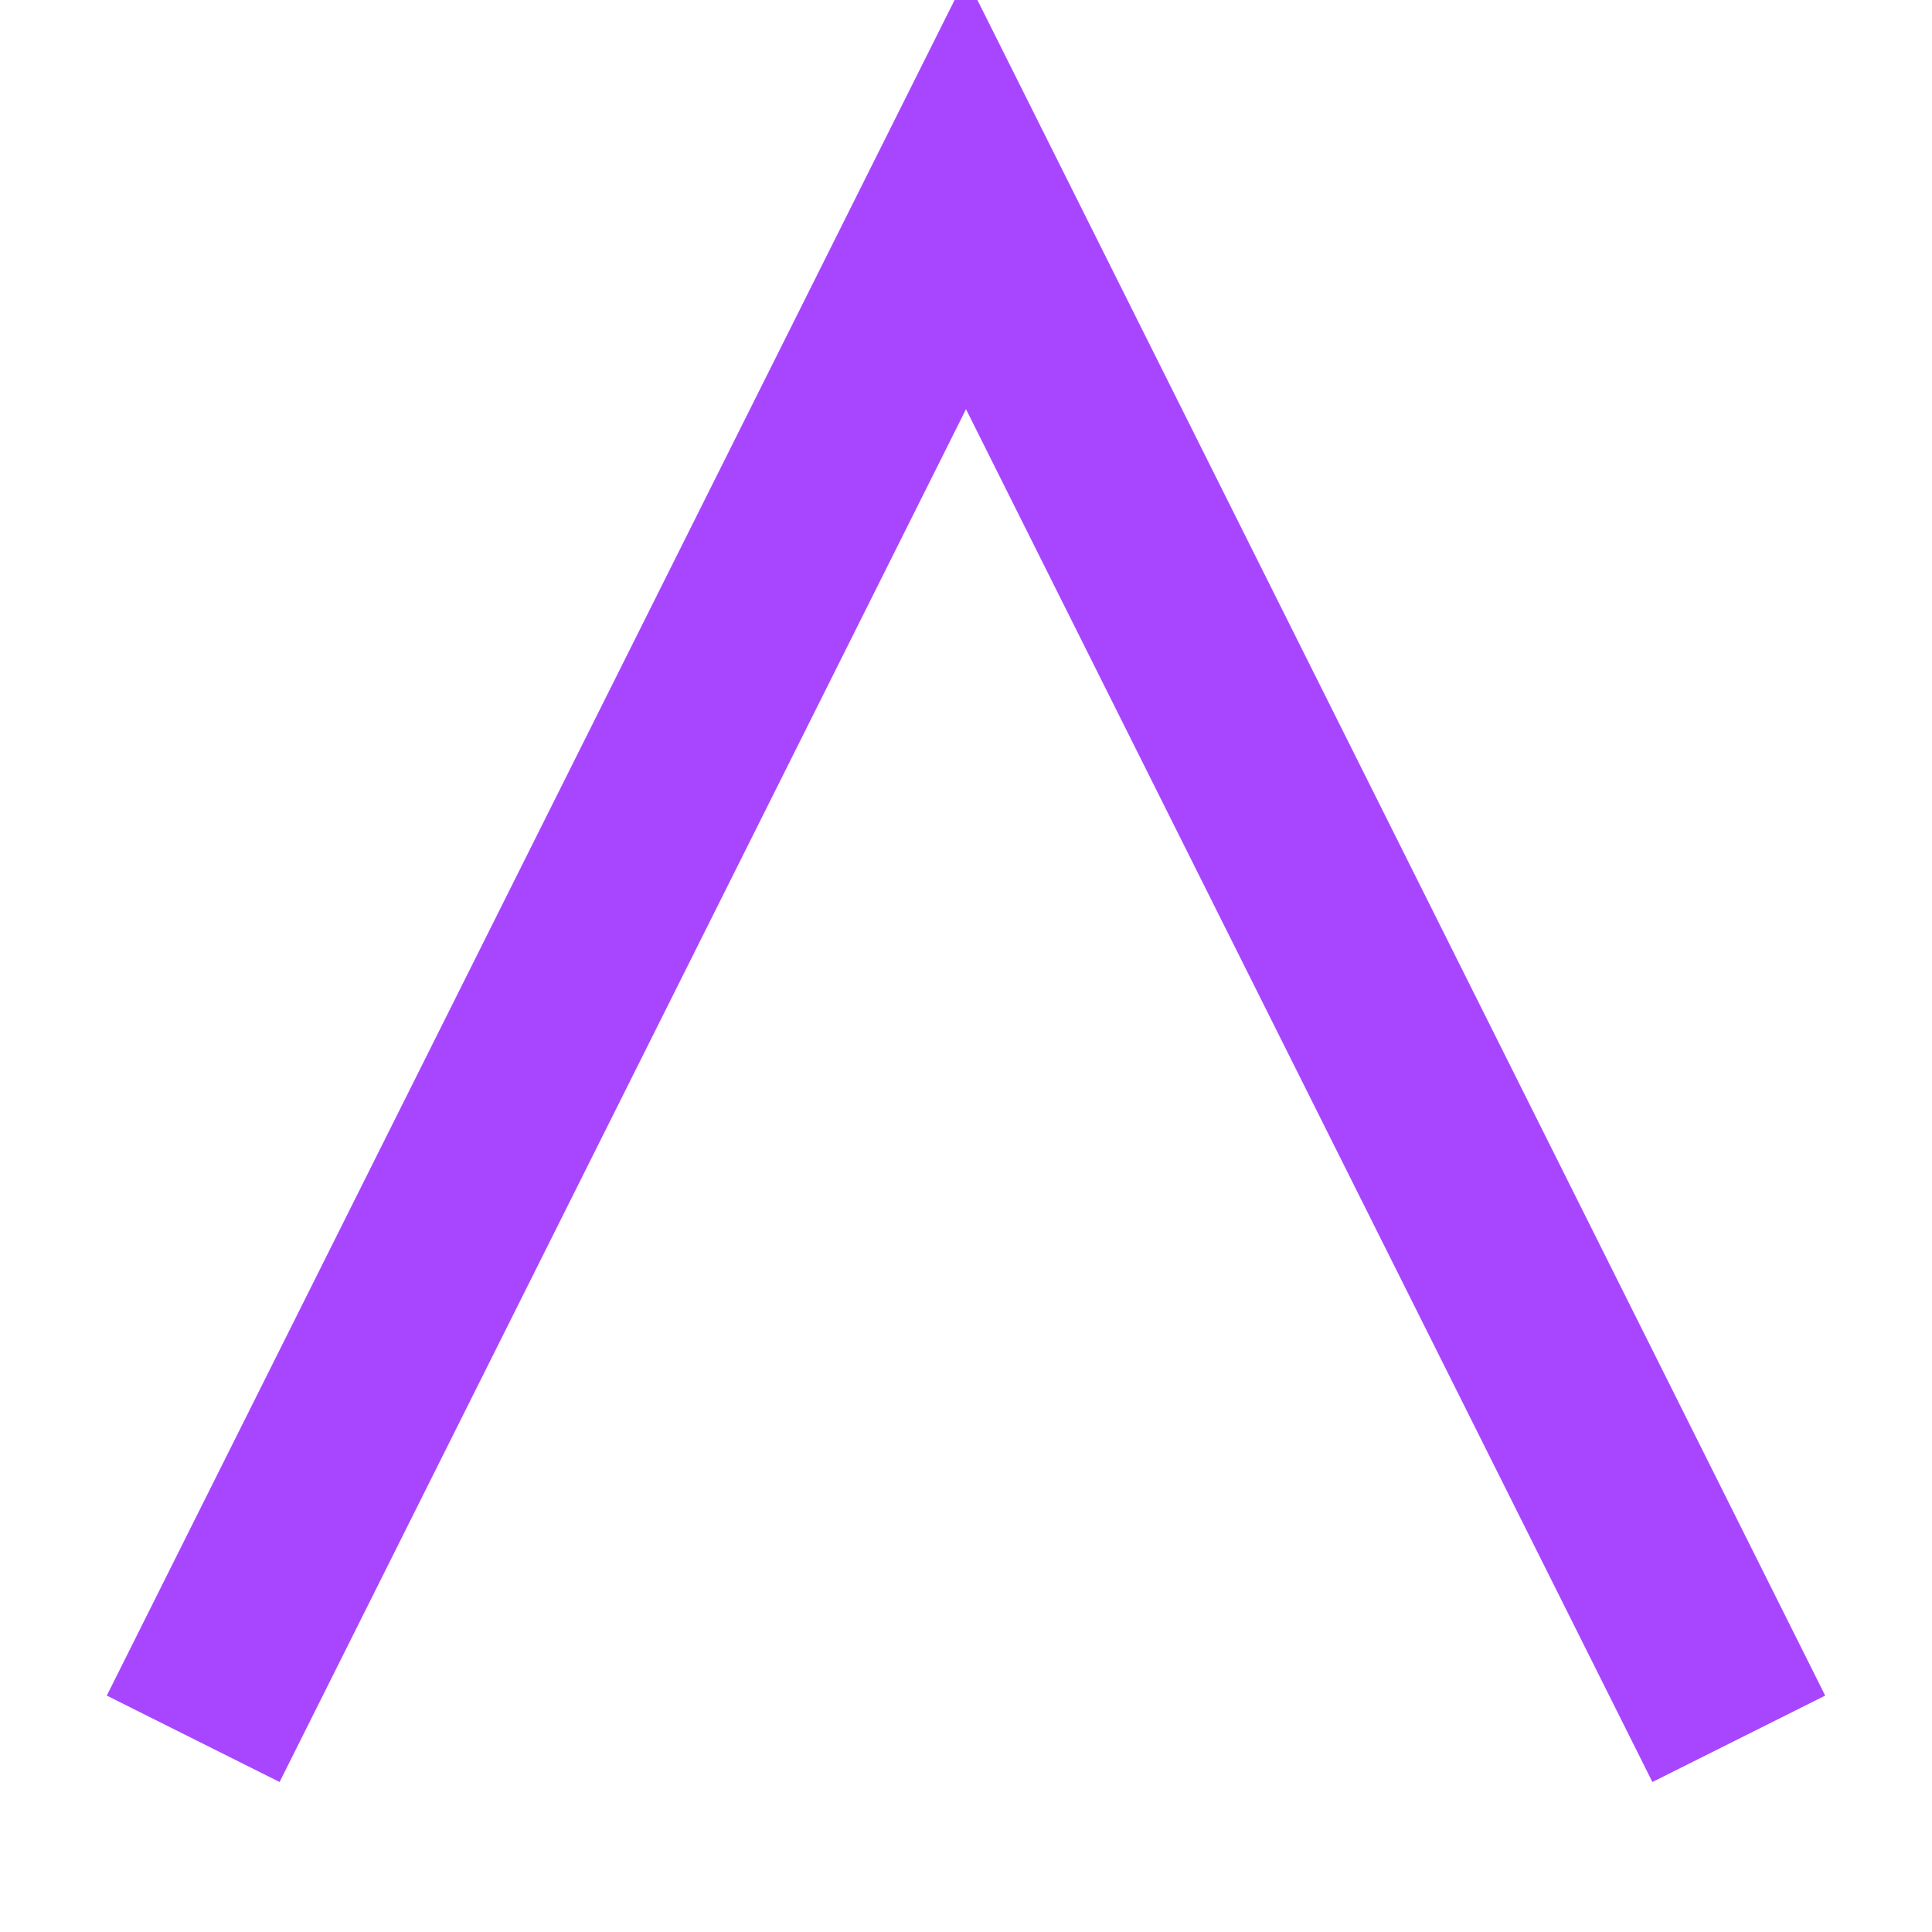 <svg
  xmlns="http://www.w3.org/2000/svg"
  width="20px"
  height="20px">
  <style>
  path {
    stroke: rgb(168, 70, 255);
    stroke-width: 2px;
    fill: transparent;
  }</style>
  <path d="M2,18 L10,2 L18,18"/>
</svg>